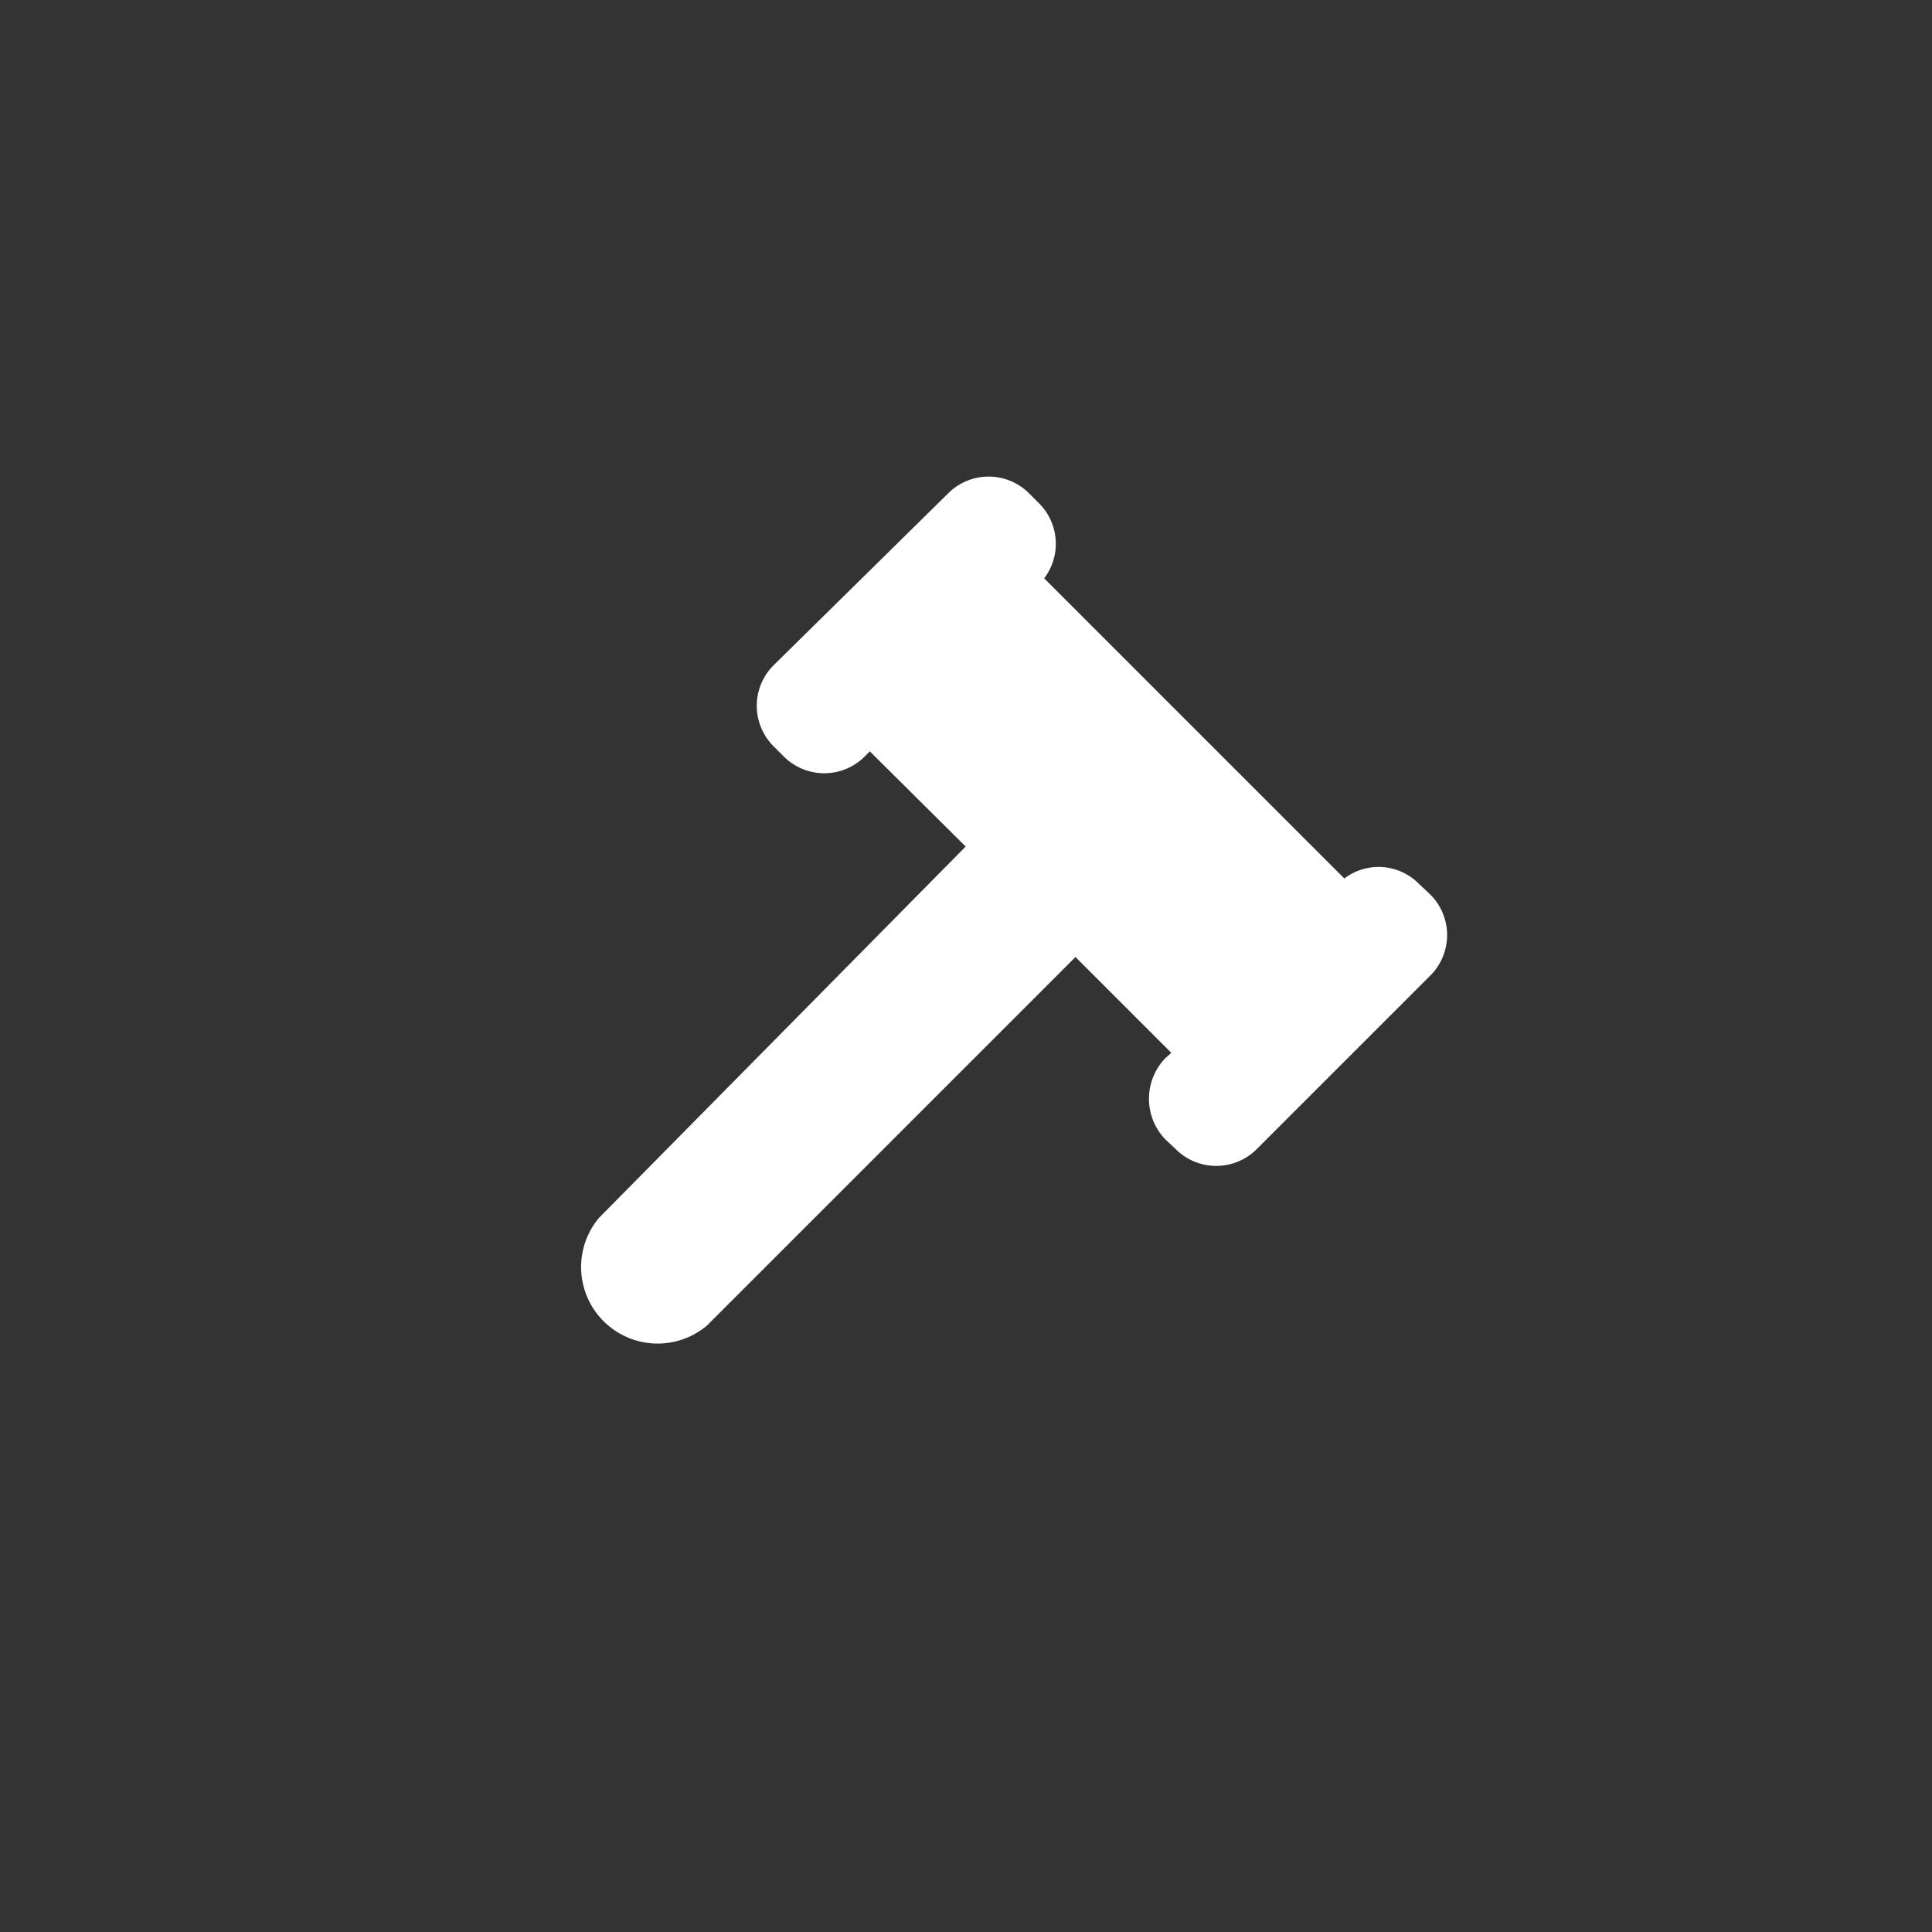 <svg xmlns="http://www.w3.org/2000/svg" viewBox="0 0 29.03 29.03"><rect x="0" y="0" width="29.03" height="29.03" fill="#333333" stroke="none"/><defs><style>.cls-1{fill:#6352e3;opacity:0;}.cls-2{fill:#fff;}</style></defs><title>ic-arbiters</title><g id="Camada_2" data-name="Camada 2"><g id="Layer_1" data-name="Layer 1"><circle class="cls-1" cx="14.52" cy="14.52" r="14.52"/><path class="cls-2" d="M21.48,13.43l-.16-.15a.85.85,0,0,0-1.12-.08L15.69,8.69a.86.86,0,0,0-.07-1.12l-.16-.16a.86.86,0,0,0-1.21,0L11.62,10a.86.86,0,0,0,0,1.21l.16.16a.86.86,0,0,0,1.21,0l.08-.08,1.44,1.43L9,18.3a1.15,1.15,0,0,0,1.62,1.62l5.54-5.54,1.44,1.44-.09.08a.88.88,0,0,0,0,1.22l.16.15a.86.86,0,0,0,1.21,0l2.63-2.63A.86.86,0,0,0,21.48,13.43Z"/></g></g></svg>